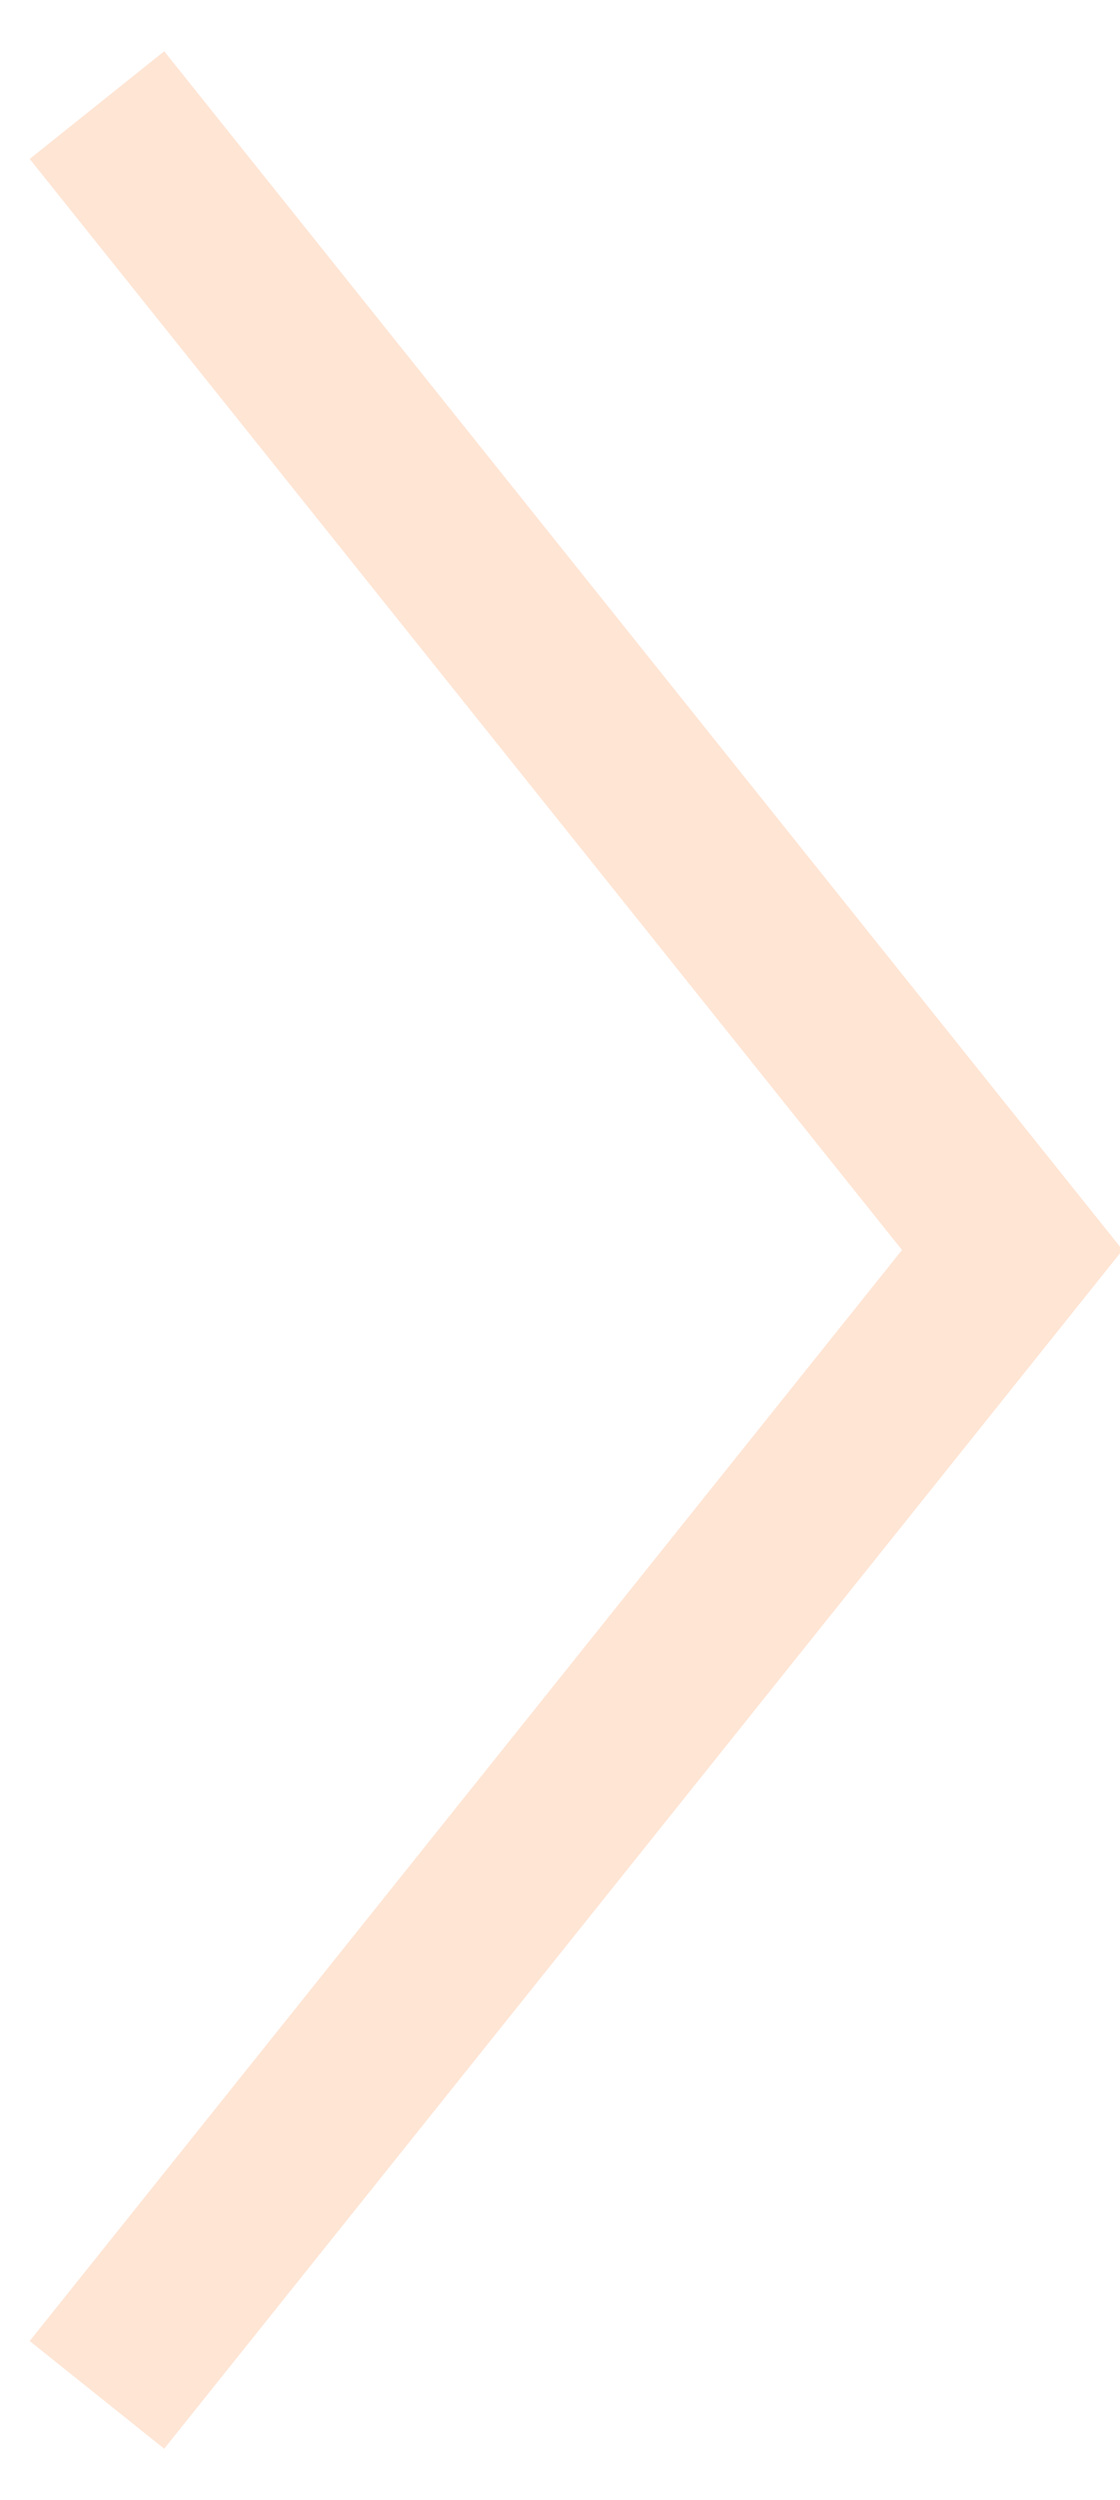 <svg width="13" height="29" viewBox="0 0 13 29" version="1.1" xmlns="http://www.w3.org/2000/svg"><g id="Symbols" stroke="none" stroke-width="1" fill="none" fill-rule="evenodd" stroke-linecap="square"><g id="testimonials-arrow-button" transform="translate(-16 -39)" stroke="#FFE5D4" stroke-width="2"><path transform="matrix(-1 0 0 1 45.5 0)" d="M27.75 41l-10 12.5 10 12.5" id="Line-2"/></g></g></svg>
